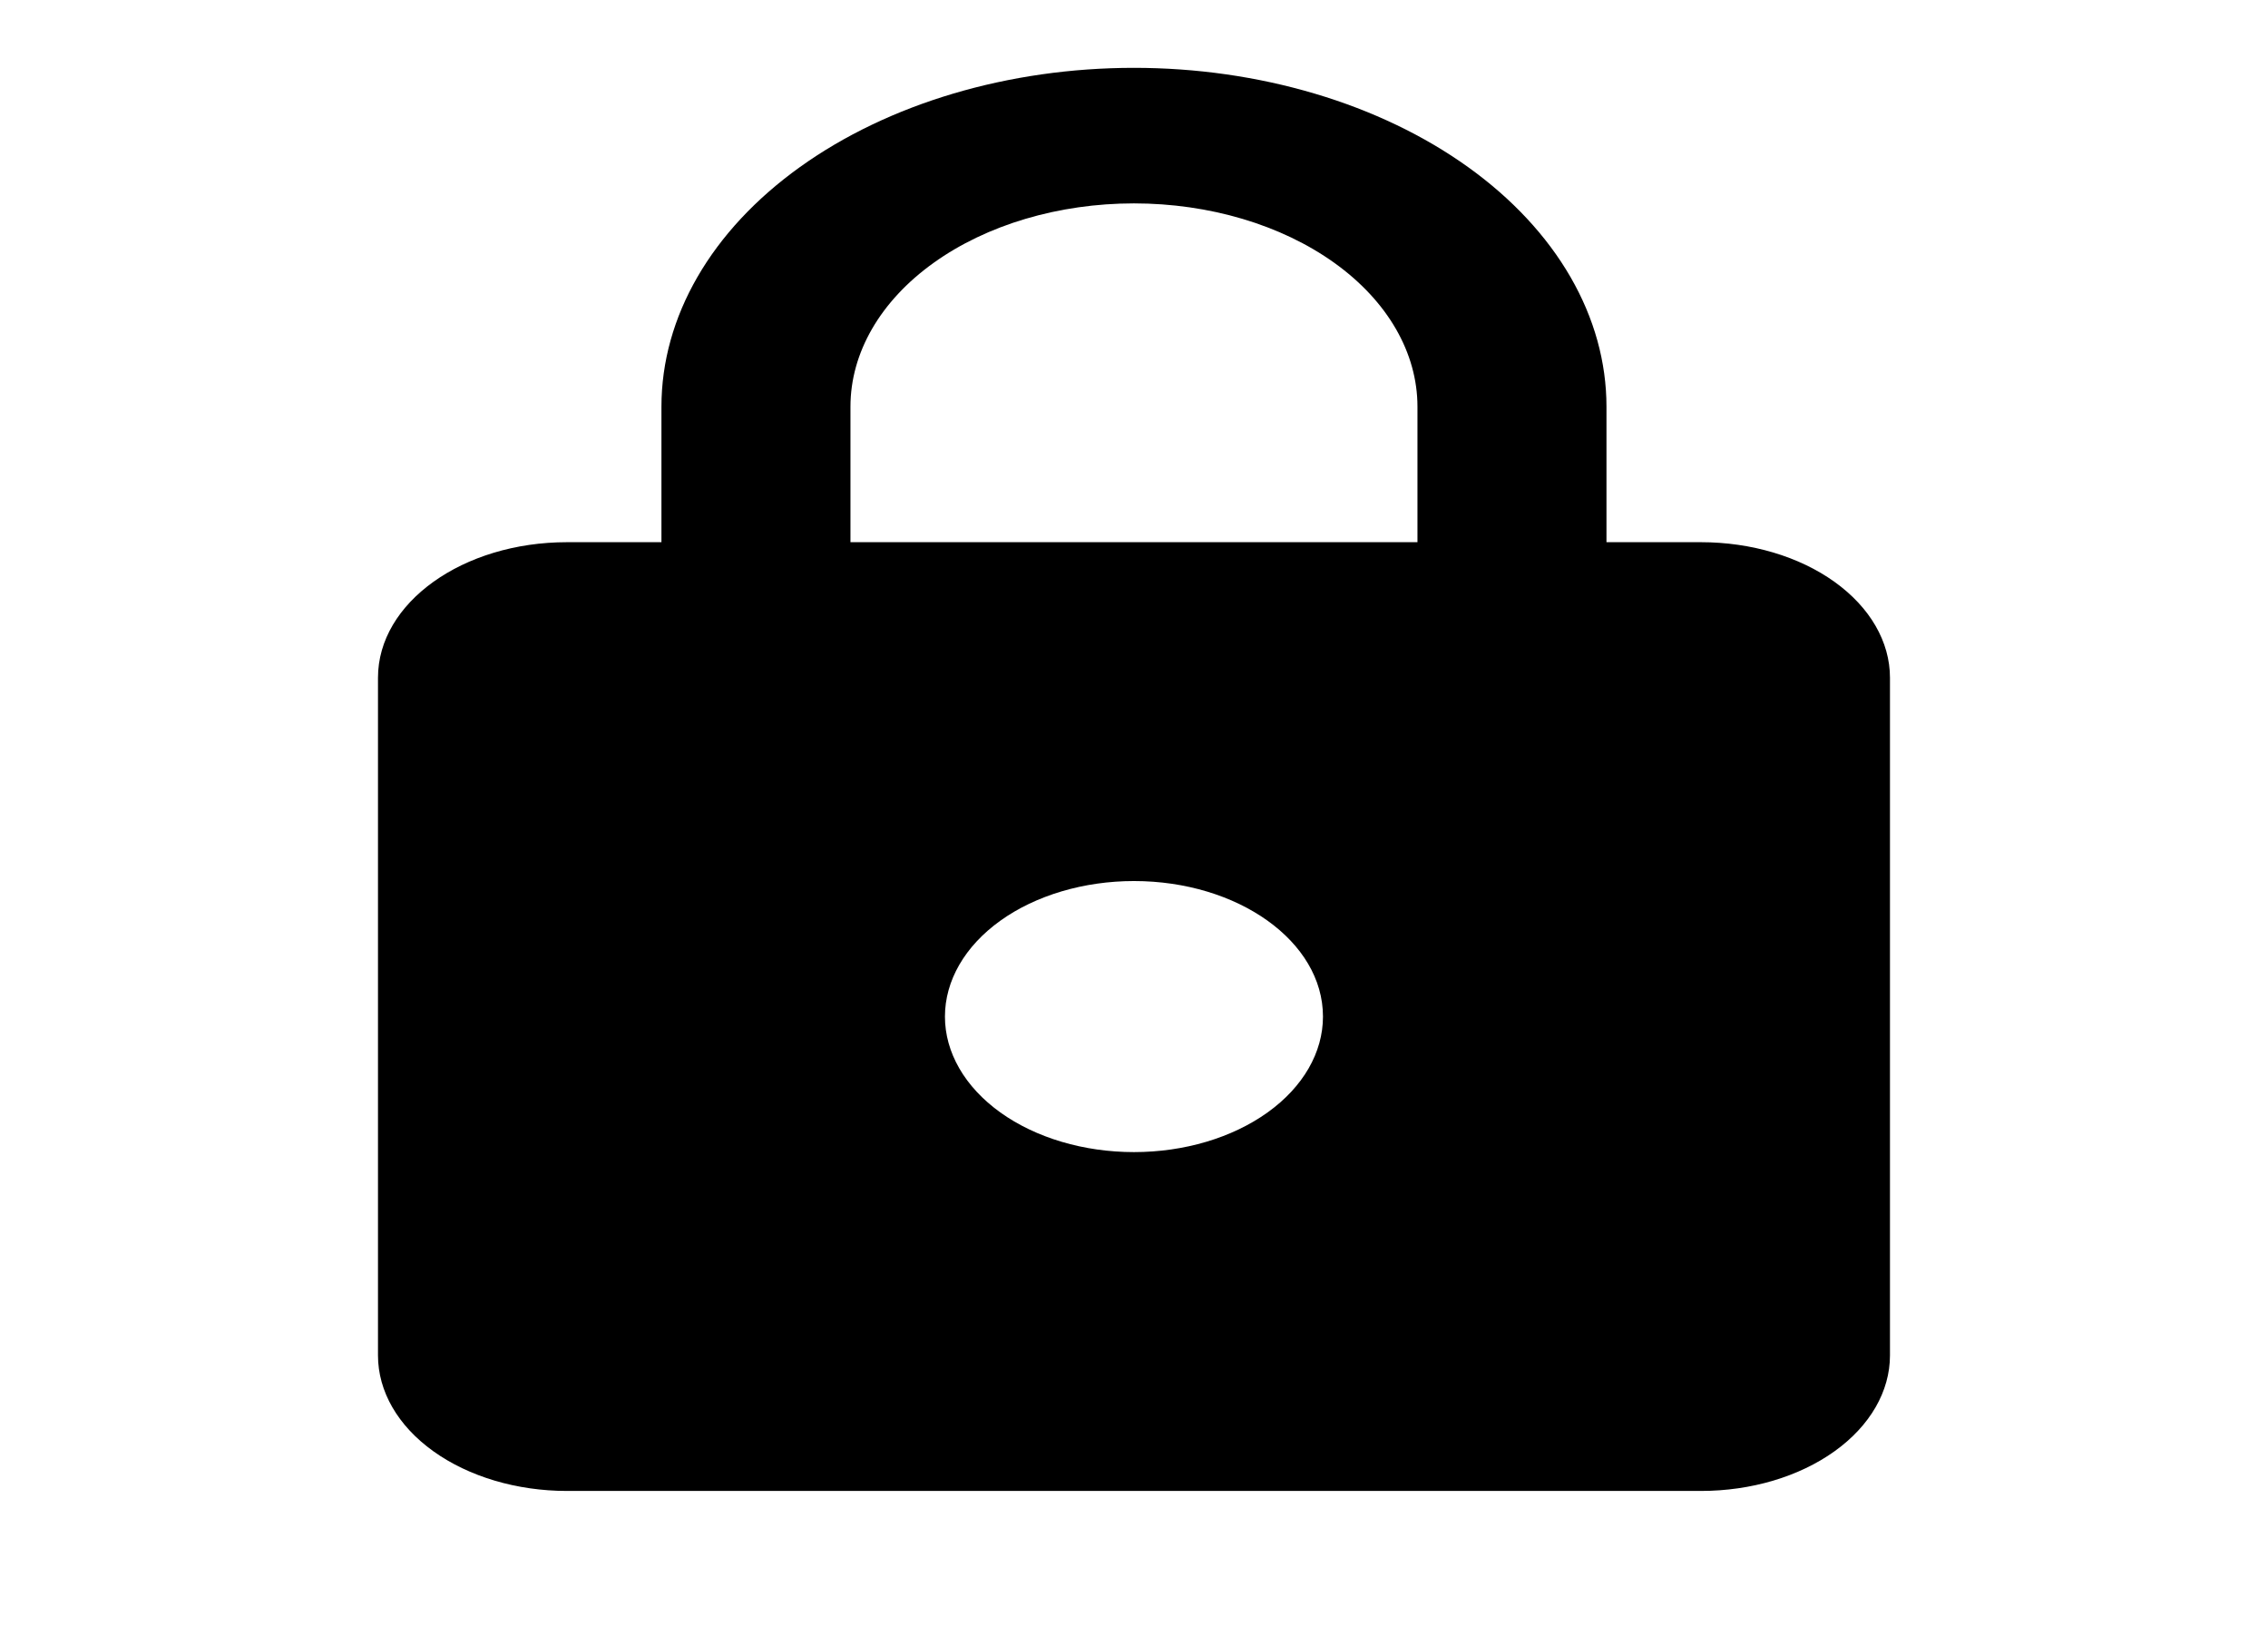 <svg width="53" height="38" viewBox="0 0 53 38" fill="none" xmlns="http://www.w3.org/2000/svg">
<g id="lock">
<path id="Vector" d="M26.499 26.918C27.671 26.918 28.794 26.585 29.622 25.991C30.451 25.397 30.916 24.591 30.916 23.752C30.916 21.994 28.928 20.585 26.499 20.585C25.328 20.585 24.204 20.919 23.376 21.512C22.548 22.106 22.082 22.912 22.082 23.752C22.082 24.591 22.548 25.397 23.376 25.991C24.204 26.585 25.328 26.918 26.499 26.918ZM39.749 12.668C40.921 12.668 42.044 13.002 42.872 13.596C43.7 14.19 44.166 14.995 44.166 15.835V31.668C44.166 32.508 43.7 33.314 42.872 33.907C42.044 34.501 40.921 34.835 39.749 34.835H13.249C12.078 34.835 10.954 34.501 10.126 33.907C9.298 33.314 8.833 32.508 8.833 31.668V15.835C8.833 14.078 10.82 12.668 13.249 12.668H15.457V9.502C15.457 7.402 16.621 5.388 18.692 3.904C20.762 2.419 23.571 1.585 26.499 1.585C27.949 1.585 29.385 1.79 30.725 2.188C32.064 2.585 33.282 3.169 34.307 3.904C35.332 4.639 36.145 5.512 36.7 6.472C37.255 7.433 37.541 8.462 37.541 9.502V12.668H39.749ZM26.499 4.752C24.742 4.752 23.057 5.252 21.815 6.143C20.572 7.034 19.874 8.242 19.874 9.502V12.668H33.124V9.502C33.124 8.242 32.426 7.034 31.184 6.143C29.941 5.252 28.256 4.752 26.499 4.752Z" fill="black"/>
</g>
</svg>
